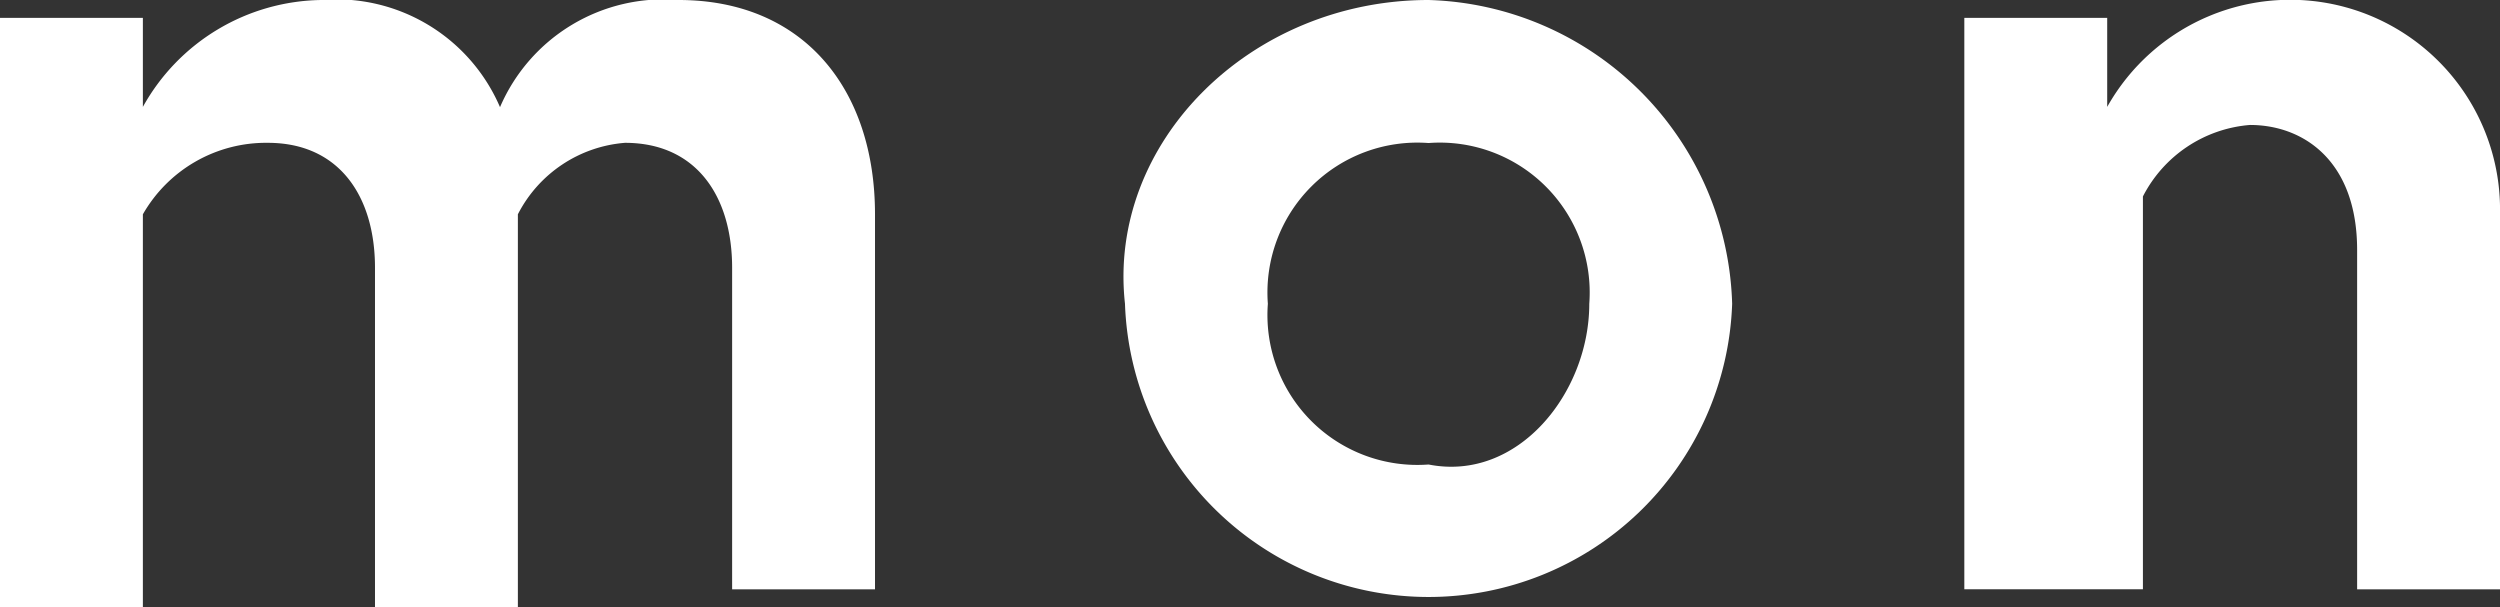 <svg xmlns="http://www.w3.org/2000/svg" viewBox="792.021 1010 47.734 11.593"><rect x="792.021" y="1010" width="47.734" height="11.593" fill="#333333" stroke="none"/><defs><style>.a{fill:#fff;}</style></defs><g transform="translate(792.021 1010)"><path class="a" d="M16.707,4.092v7.16H13.979V5.114c0-1.364-.682-2.387-2.046-2.387A2.522,2.522,0,0,0,9.888,4.092v7.5H7.16V5.114c0-1.364-.682-2.387-2.046-2.387A2.708,2.708,0,0,0,2.728,4.092v7.5H0V.341H2.728v1.7A3.958,3.958,0,0,1,6.137,0a3.4,3.4,0,0,1,3.41,2.046A3.4,3.4,0,0,1,12.956,0C15.343,0,16.707,1.7,16.707,4.092Z"/><path class="a" d="M17.913,5.8A5.8,5.8,0,0,1,6.32,5.8C5.979,2.728,8.707,0,12.117,0A5.975,5.975,0,0,1,17.913,5.8Zm-2.728,0a2.862,2.862,0,0,0-3.069-3.069A2.862,2.862,0,0,0,9.048,5.8a2.862,2.862,0,0,0,3.069,3.069C13.822,9.206,15.185,7.5,15.185,5.8Z" transform="translate(15.16)"/><path class="a" d="M21.229,4.092v7.16H18.5V4.773c0-1.7-1.023-2.387-2.046-2.387A2.522,2.522,0,0,0,14.41,3.751v7.5H11V.341h2.728v1.7a4.007,4.007,0,0,1,7.5,2.046Z" transform="translate(26.506)"/></g></svg>